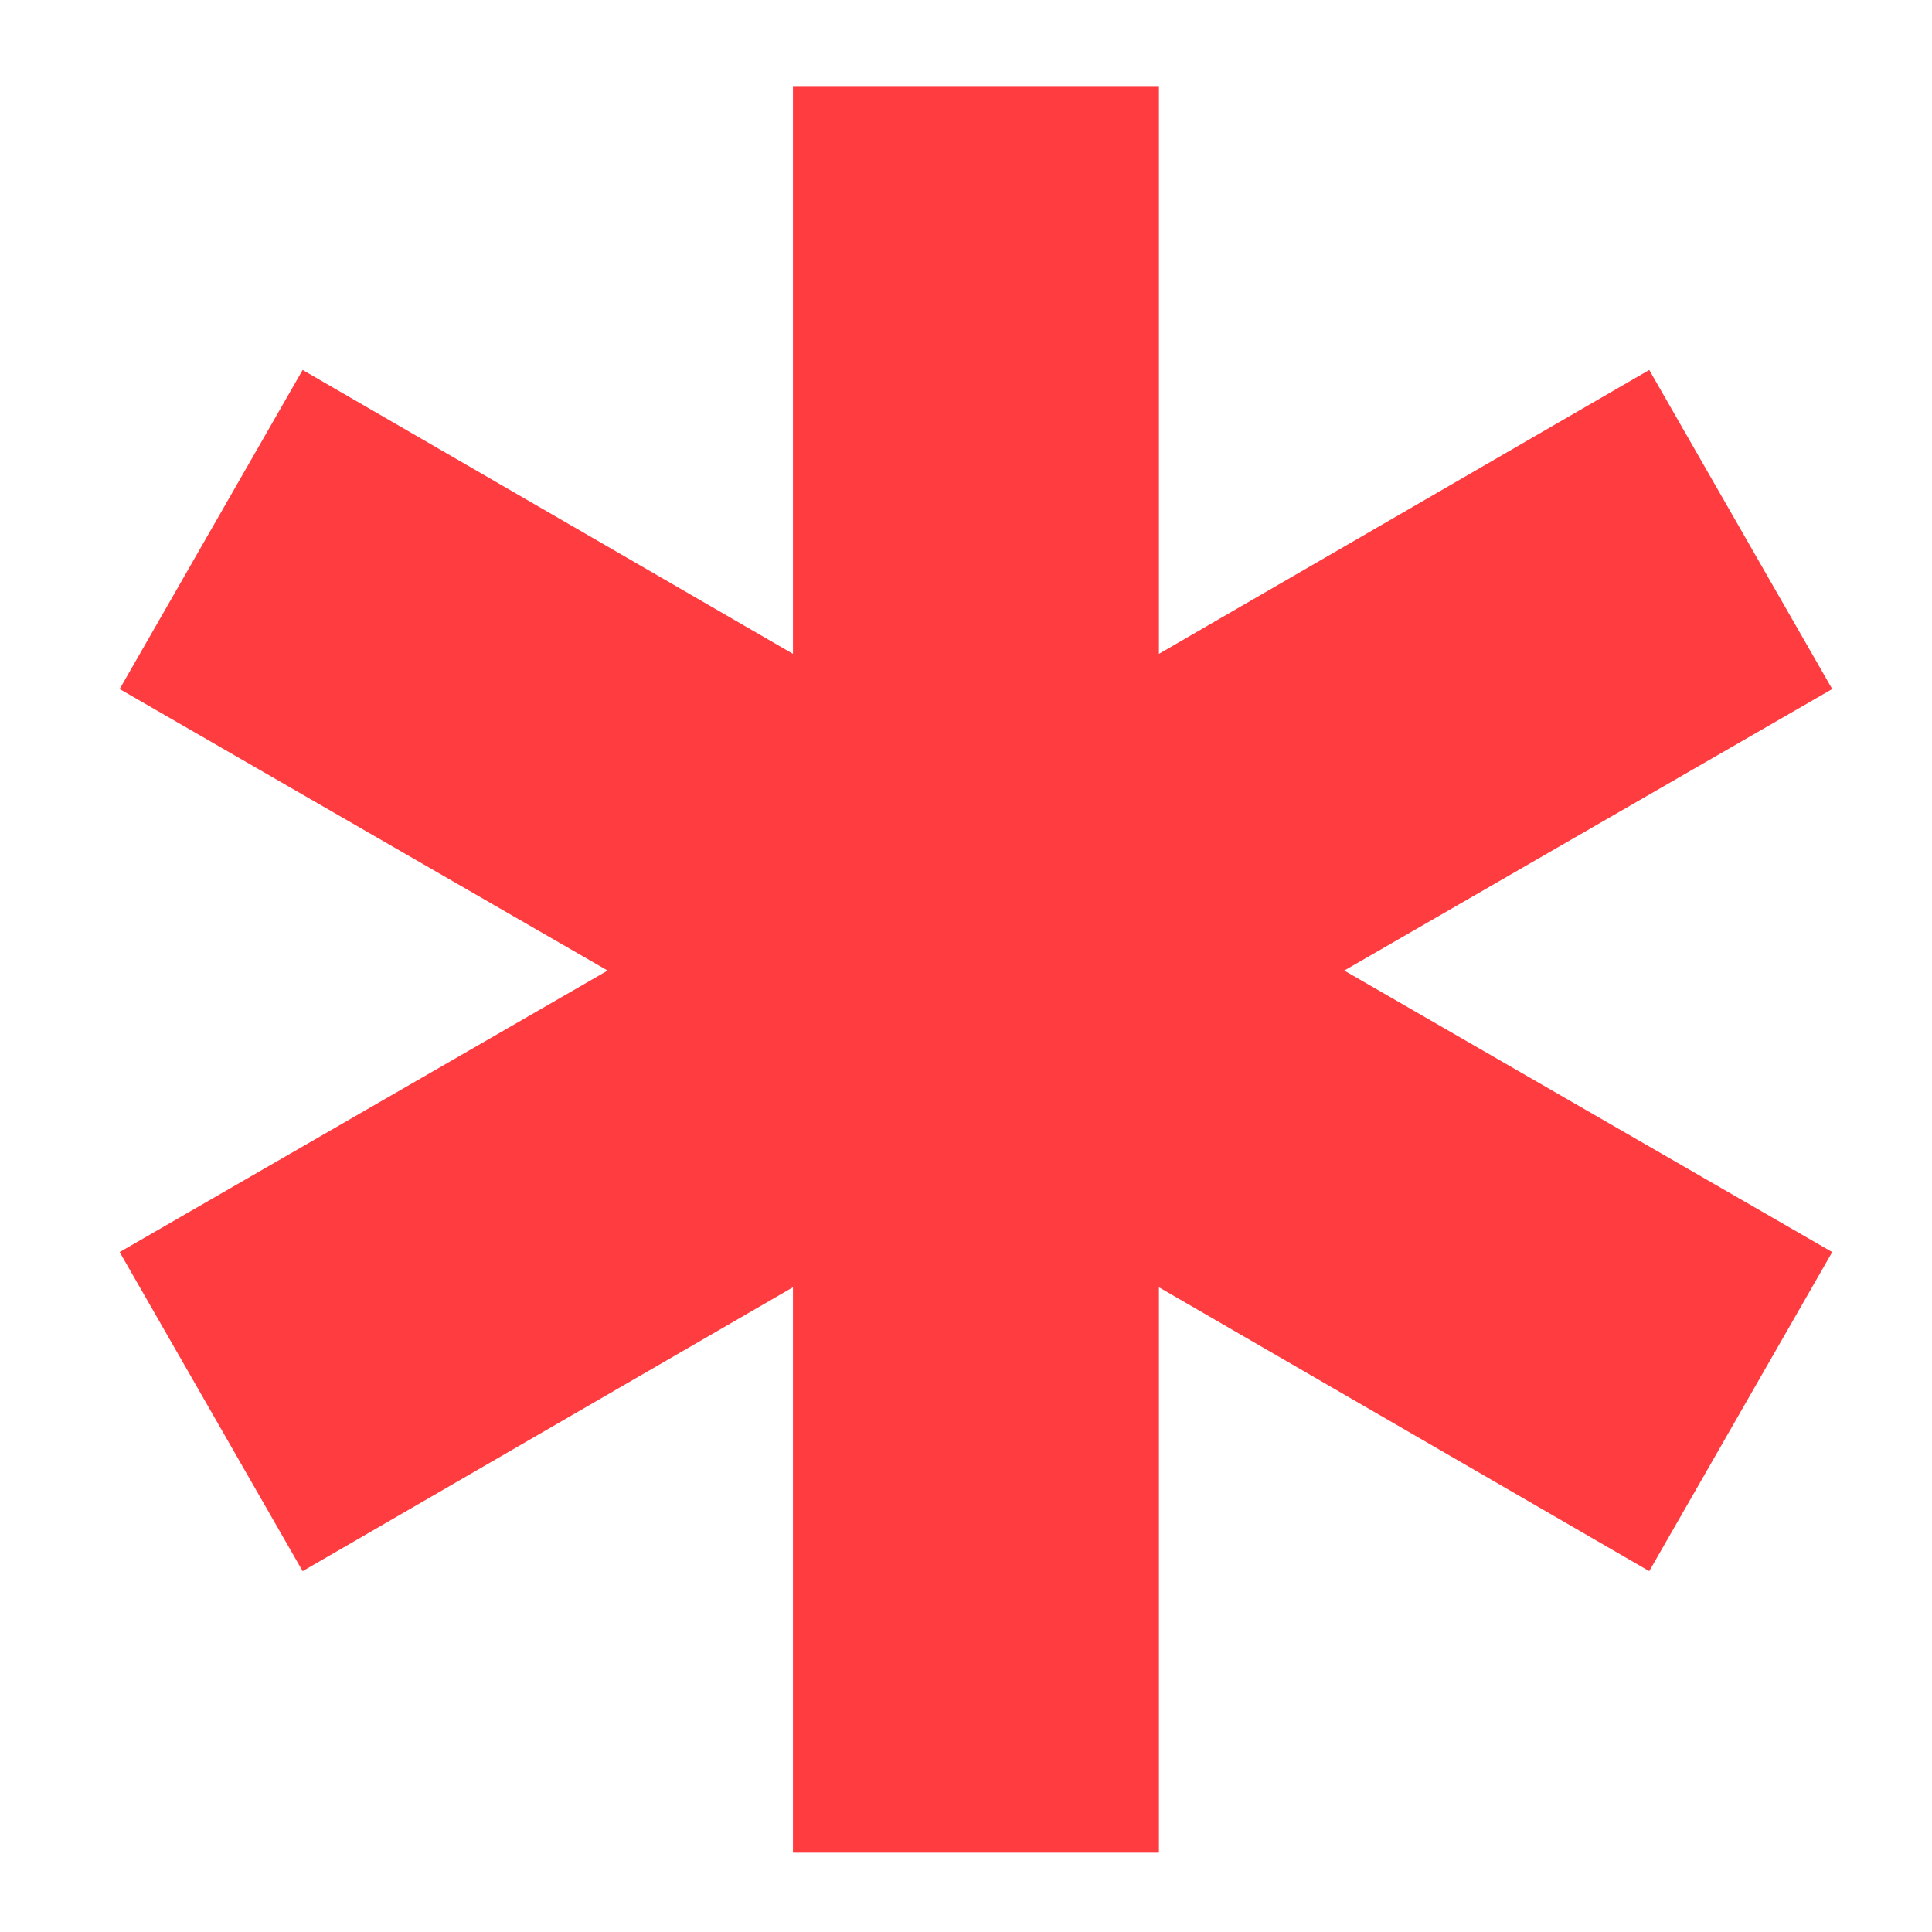 <svg width="14" height="14" viewBox="0 0 14 14" fill="none" xmlns="http://www.w3.org/2000/svg">
<path d="M2.193 11.385L0.867 9.073L4.403 7.033L0.867 4.993L2.193 2.681L5.746 4.738V0.624H8.398V4.738L11.951 2.681L13.277 4.993L9.741 7.033L13.277 9.073L11.951 11.385L8.398 9.328V13.425H5.746V9.328L2.193 11.385Z" fill="#FF3C40"/>
</svg>
